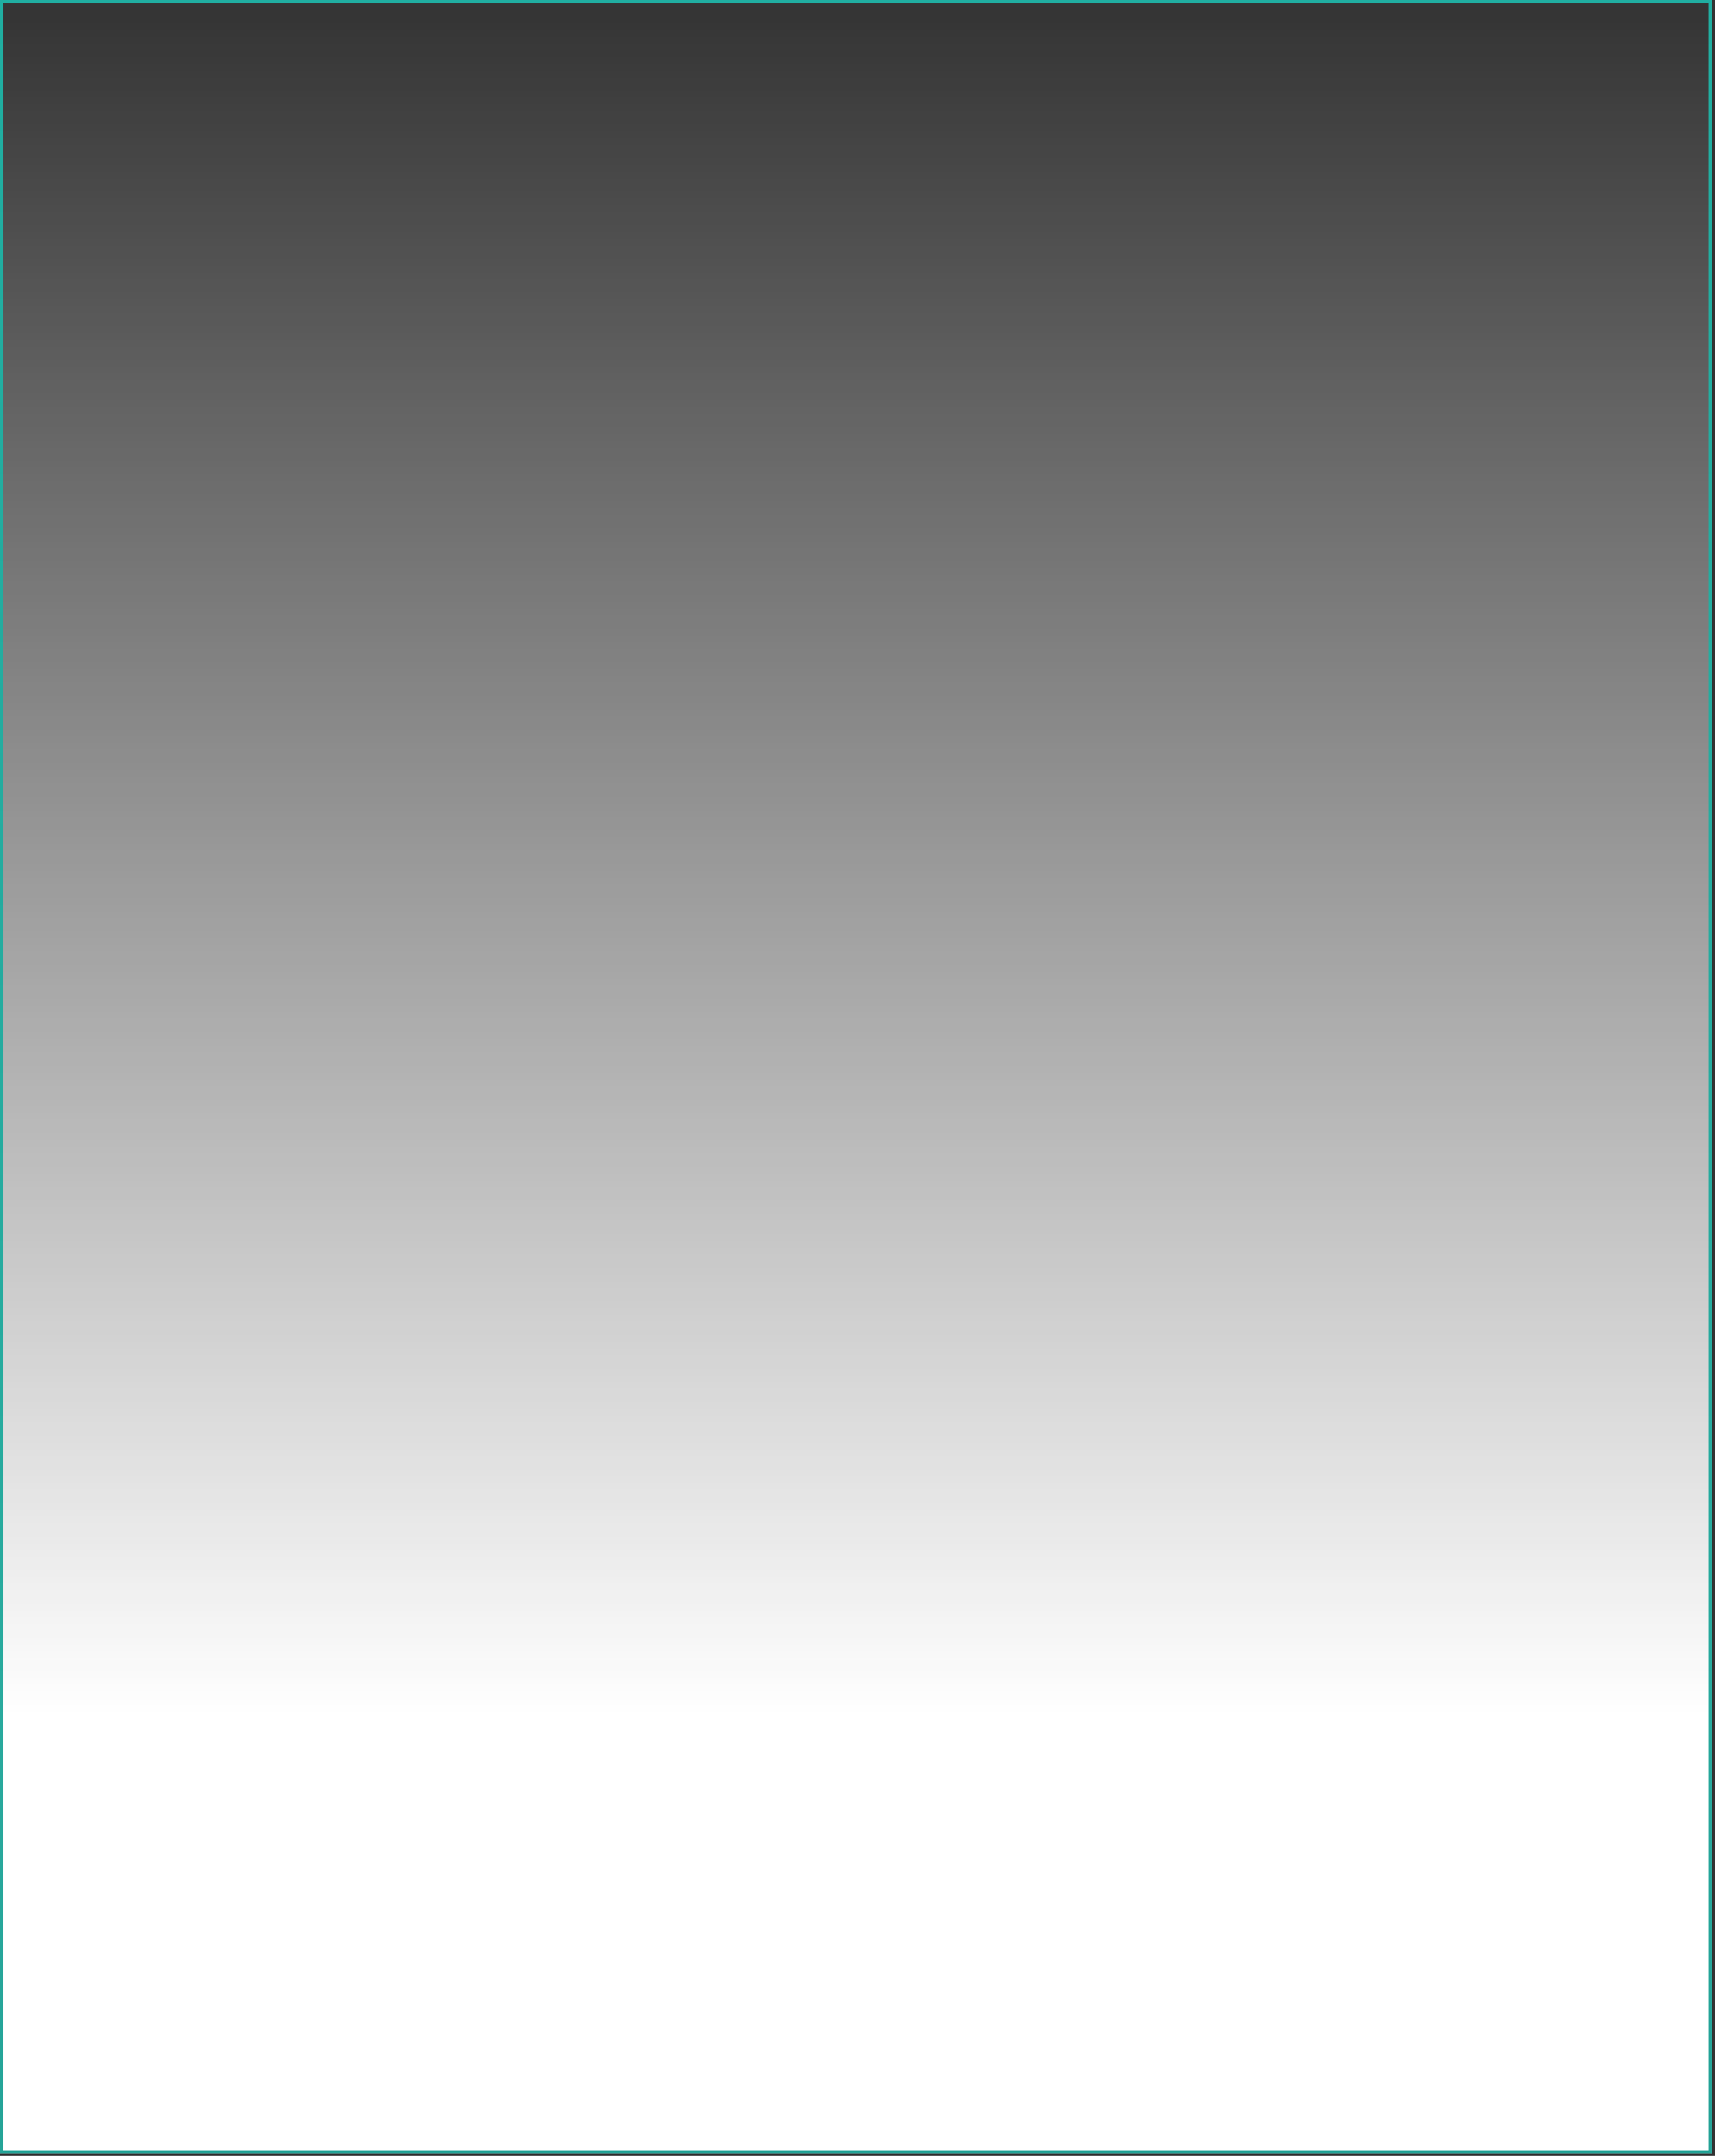 <svg preserveAspectRatio="none" width="100%" height="100%" overflow="visible" style="display: block;" viewBox="0 0 515 647" fill="none" xmlns="http://www.w3.org/2000/svg">
<rect x="0" y="0" width="515" height="647" fill="#333333" stroke="none"/>
<g id="Rectangle 977">
<rect width="514.068" height="646.364" fill="url(#paint0_linear_260_4217)"/>
<rect x="0.5" y="0.5" width="513.068" height="645.364" stroke="url(#paint1_linear_260_4217)" stroke-opacity="0.9"/>
</g>
<defs>
<linearGradient id="paint0_linear_260_4217" x1="377.361" y1="514.698" x2="377.361" y2="4.00426e-06" gradientUnits="userSpaceOnUse">
<stop stop-color="white"/>
<stop offset="1" stop-color="white" stop-opacity="0"/>
</linearGradient>
<linearGradient id="paint1_linear_260_4217" x1="257.034" y1="0" x2="257.034" y2="646.364" gradientUnits="userSpaceOnUse">
<stop stop-color="#1EBCAD"/>
<stop offset="1" stop-color="#0E9A8D"/>
</linearGradient>
</defs>
</svg>
